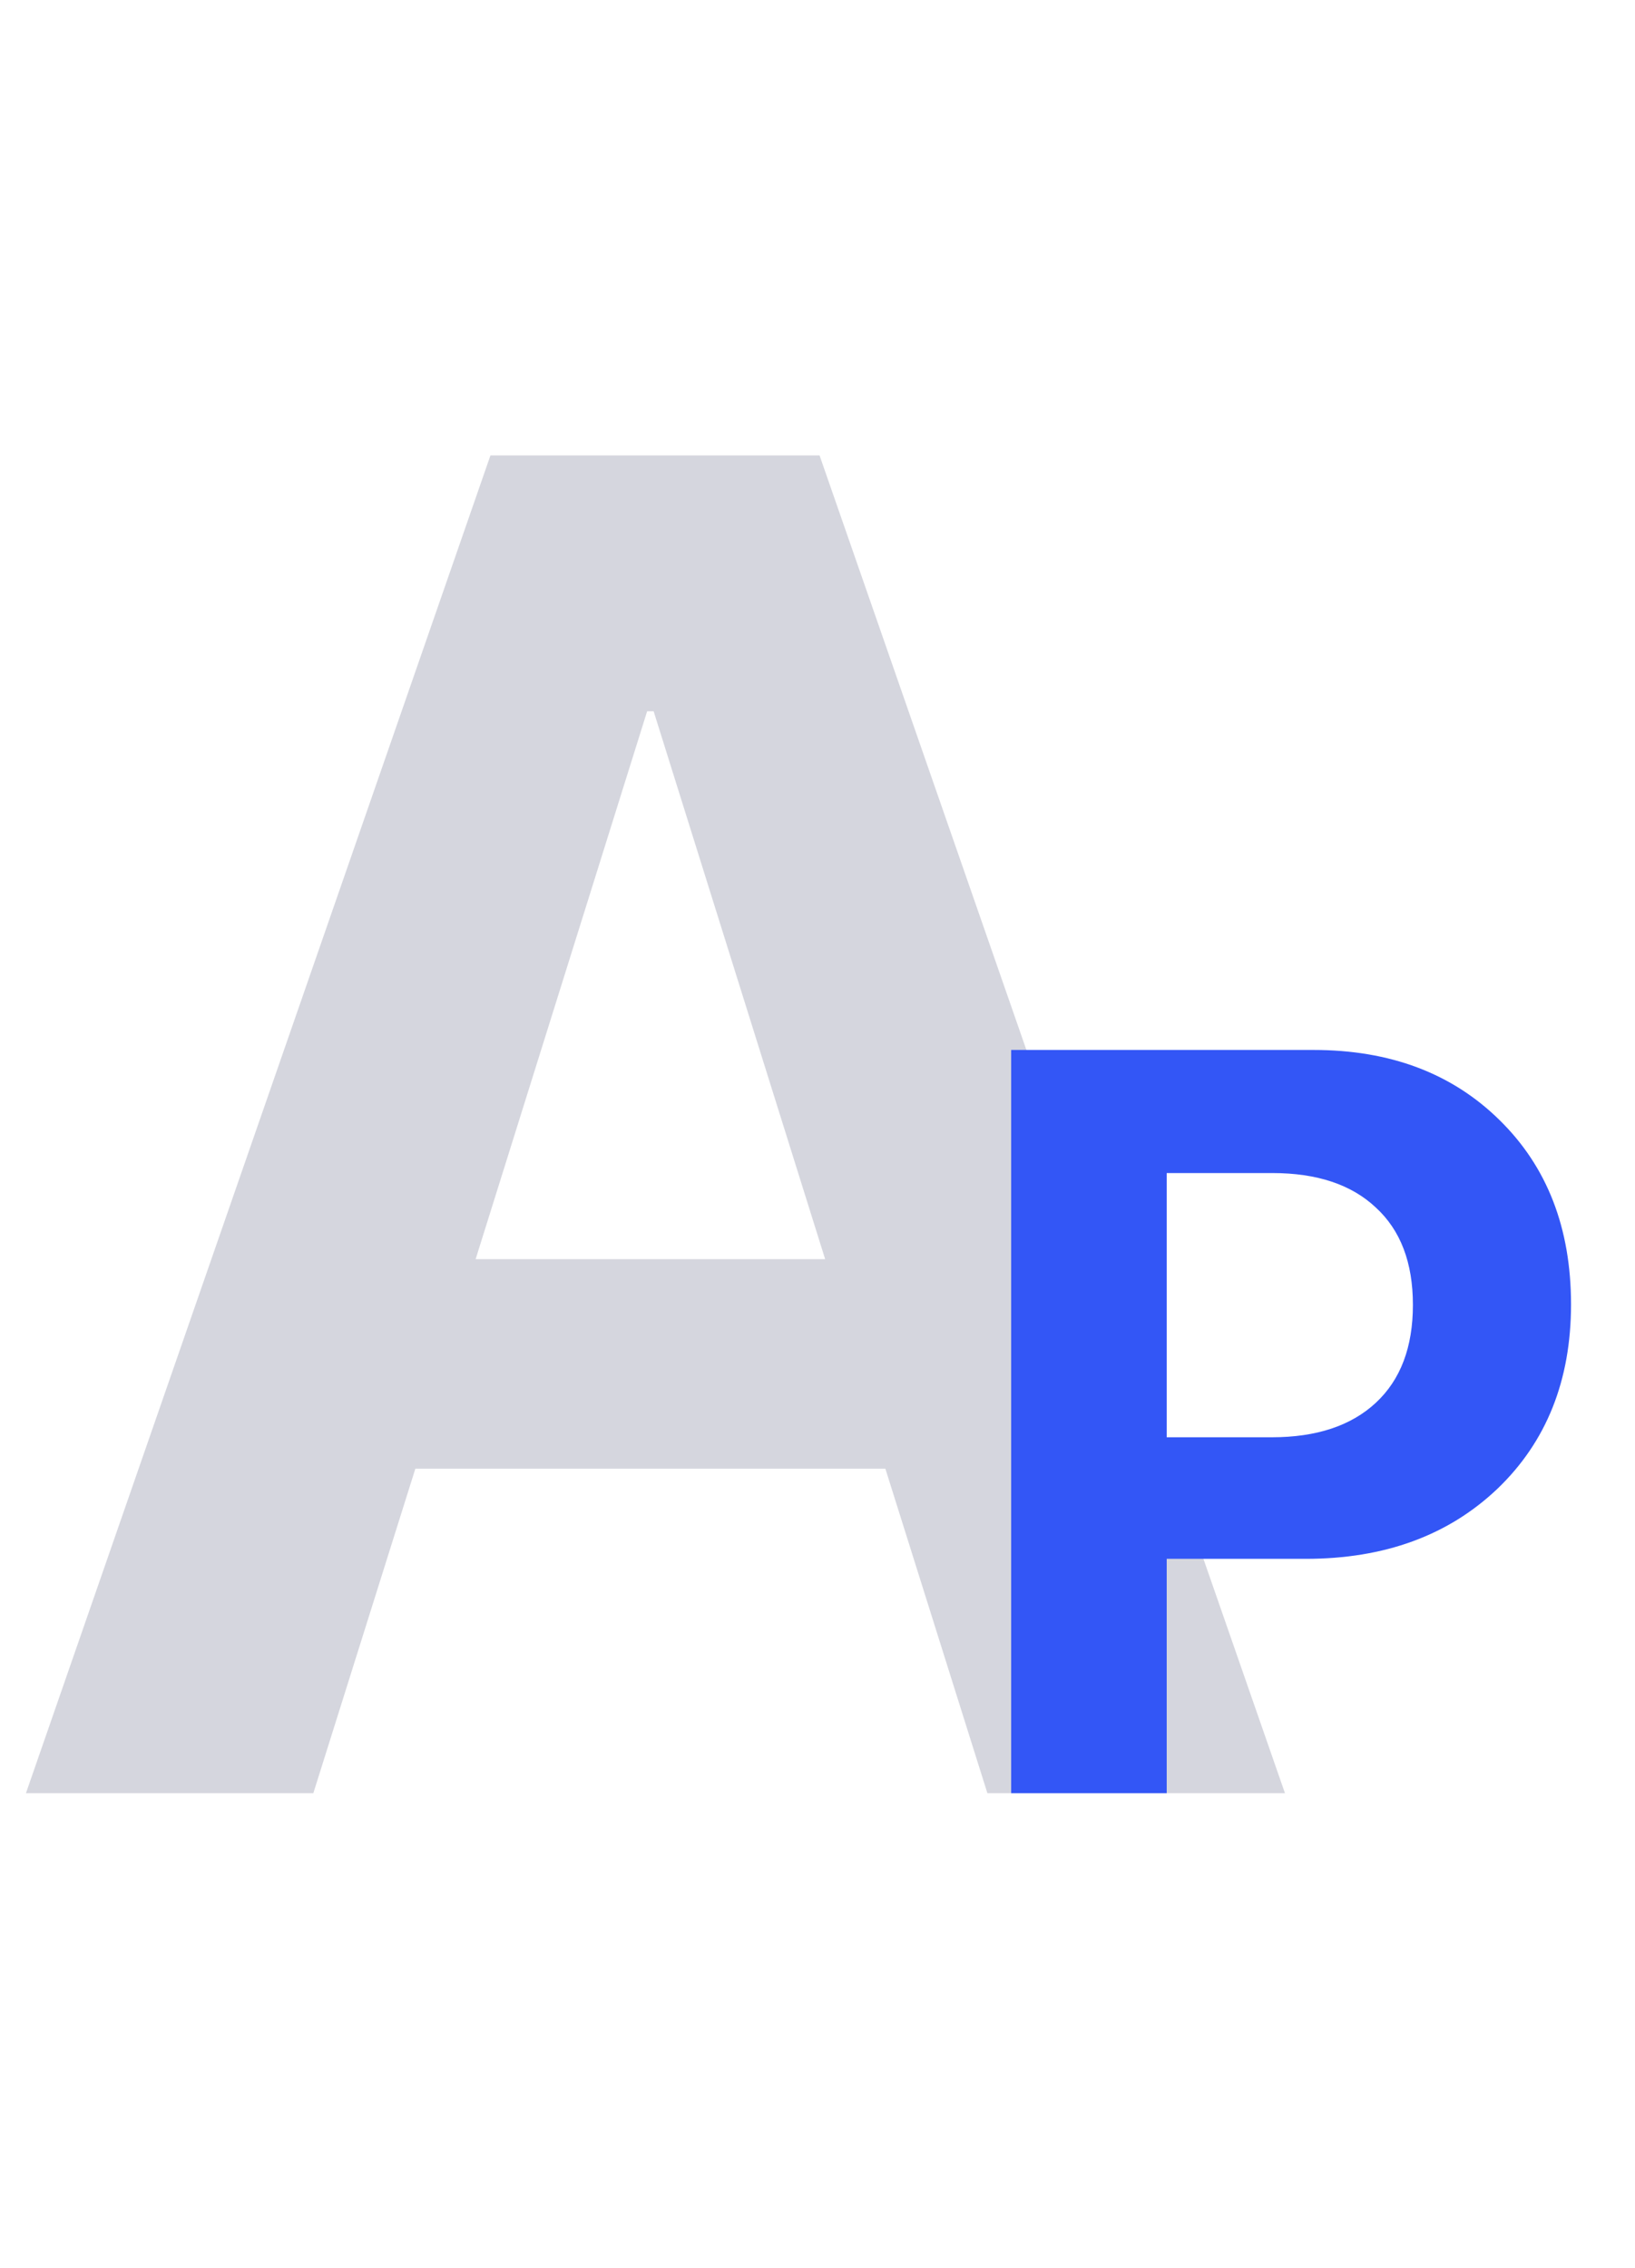 <svg width="31" height="43" viewBox="0 0 31 43" fill="none" xmlns="http://www.w3.org/2000/svg">
<path d="M18.721 34L16.787 27.848H7.875L5.941 34H0.492L9.299 8.635H15.539L24.363 34H18.721ZM12.27 13.486L9.018 23.875H15.645L12.393 13.486H12.27Z" fill="#D5D6DE"/>
<path d="M19.172 19.908H24.904C26.356 19.908 27.531 20.351 28.43 21.236C29.335 22.122 29.787 23.287 29.787 24.732C29.787 26.171 29.322 27.337 28.391 28.229C27.46 29.114 26.249 29.557 24.758 29.557H22.121V34H19.172V19.908ZM22.121 22.242V27.252H24.113C24.96 27.252 25.617 27.034 26.086 26.598C26.555 26.162 26.789 25.543 26.789 24.742C26.789 23.941 26.555 23.326 26.086 22.896C25.624 22.46 24.969 22.242 24.123 22.242H22.121Z" fill="#3356F6"/>
</svg>
